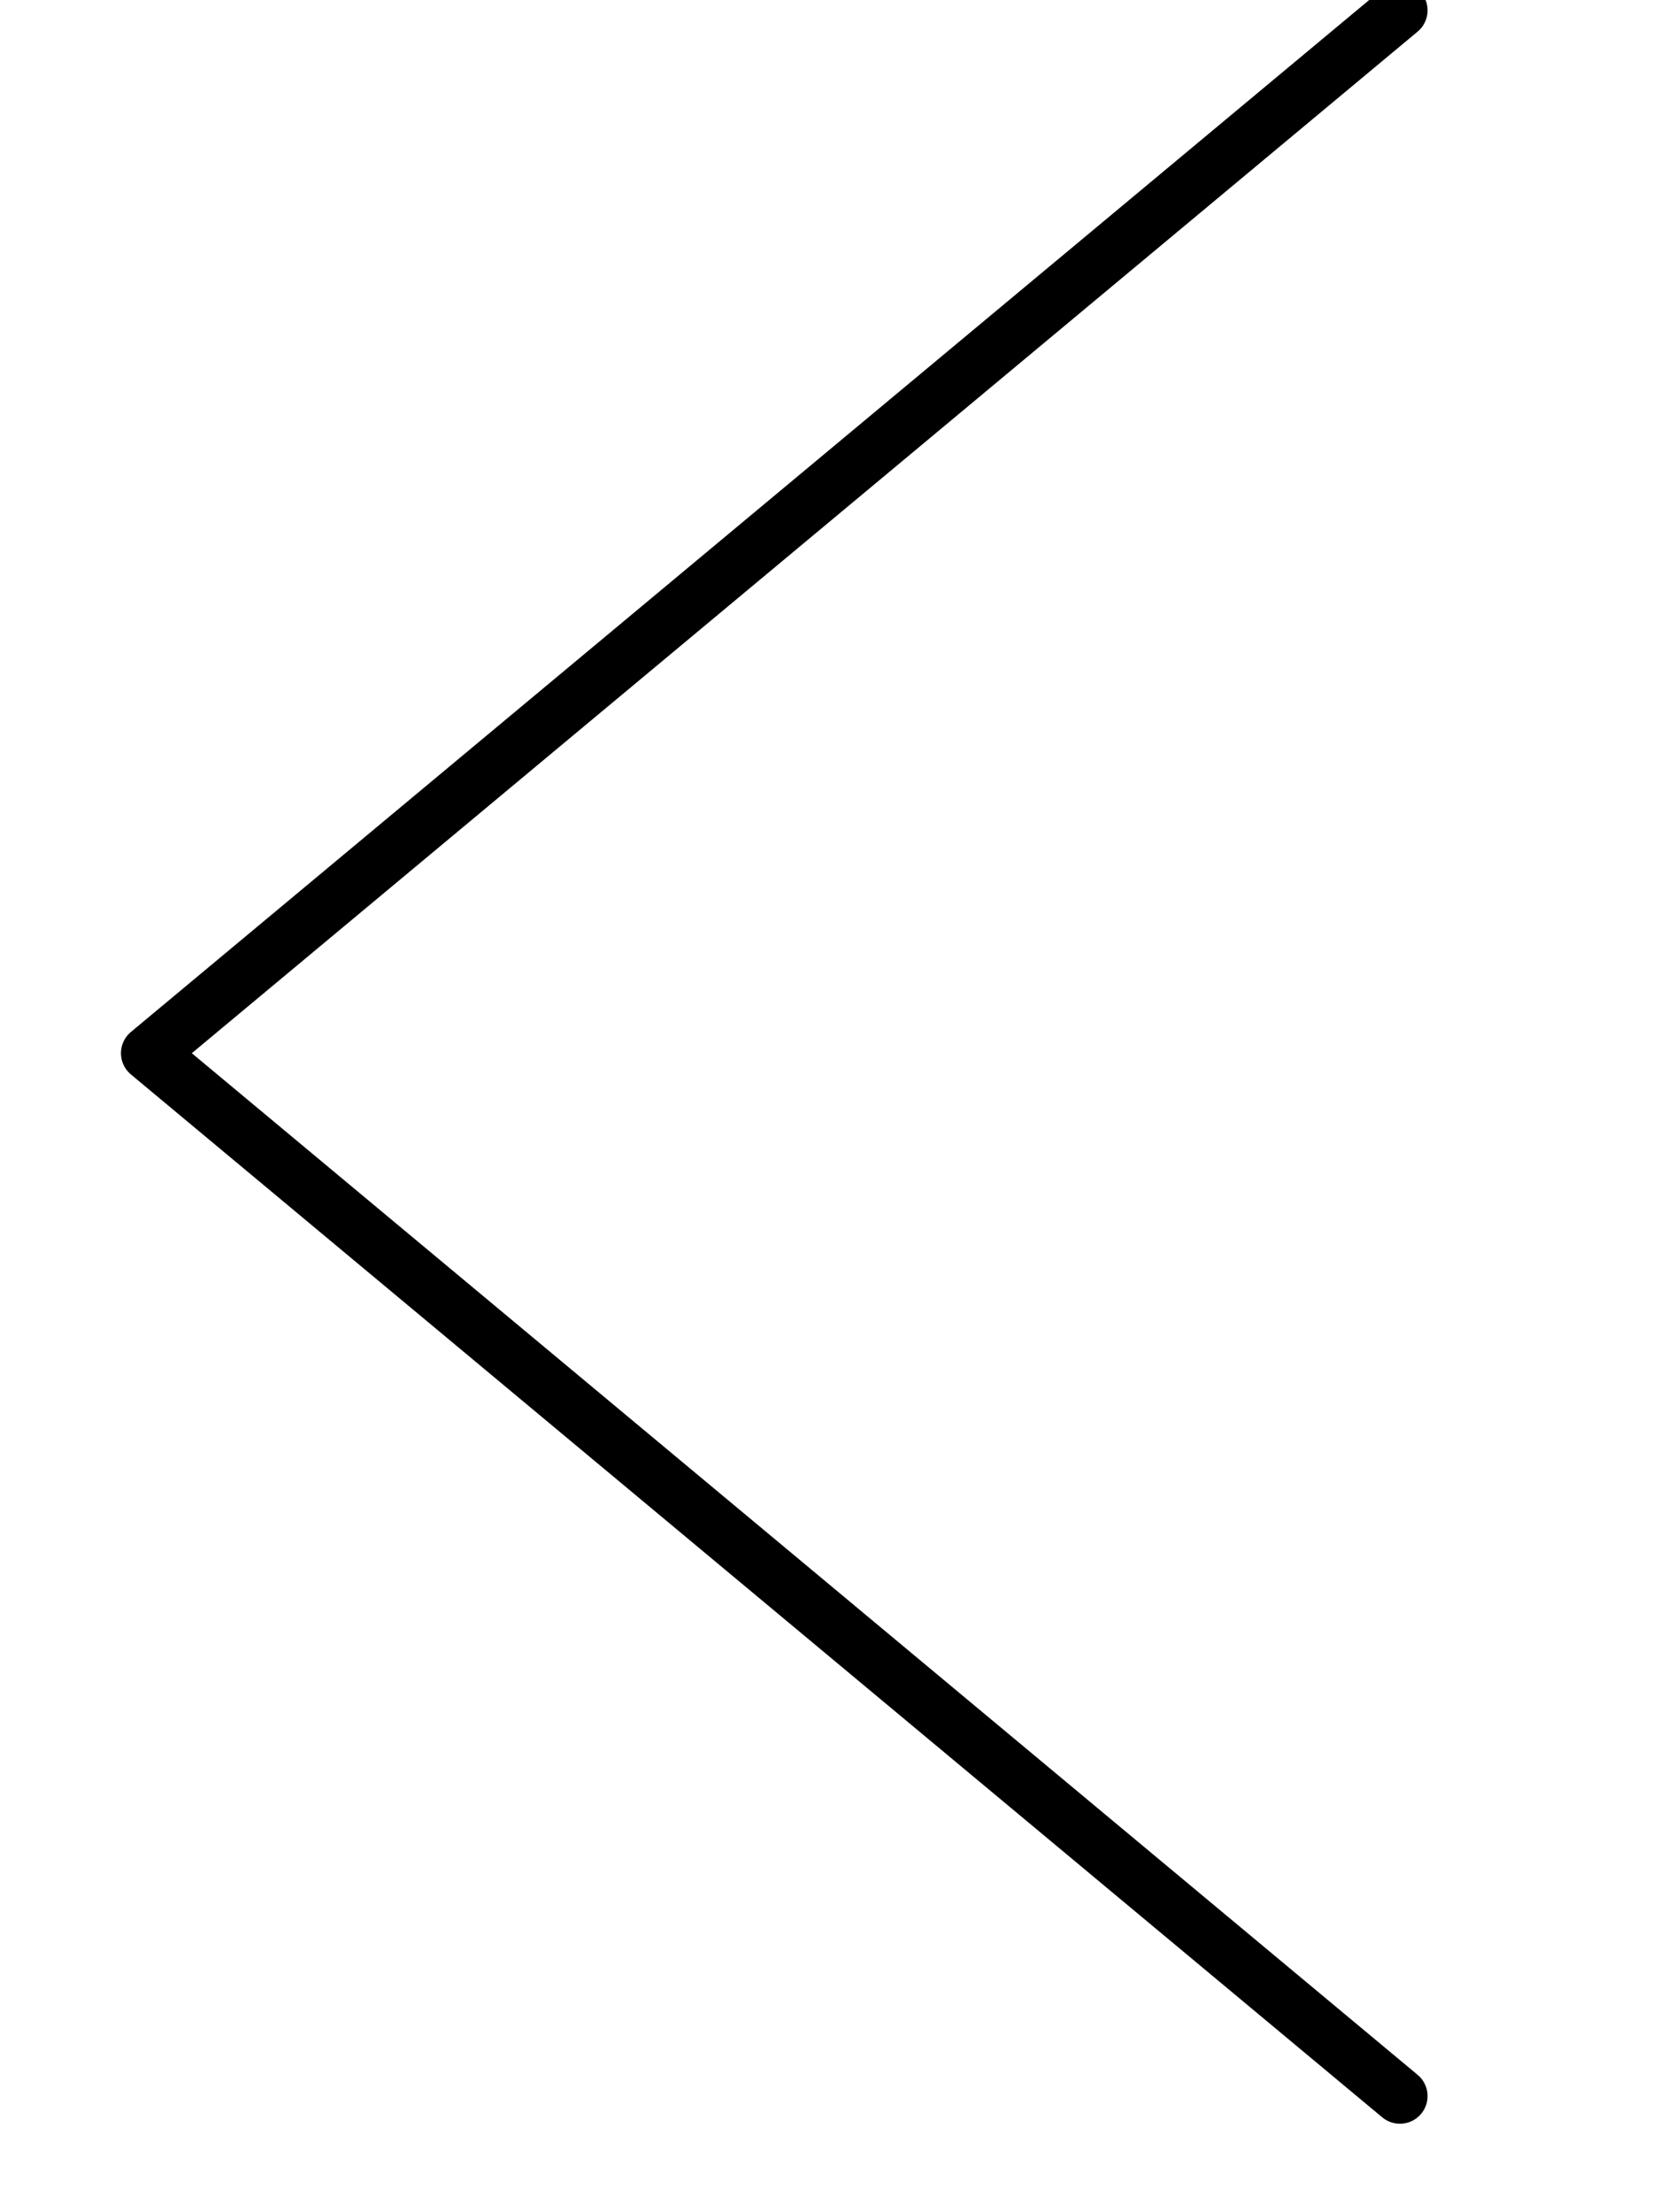 <?xml version="1.0"?>
<svg width='30px' height='40px' viewBox='0 0 50 80' xml:space='preserve'>
    <polyline fill='none' stroke='#000000' stroke-width='2' stroke-linecap='round' stroke-linejoin='round' points='
    45.63,75.8 0.375,38.087 45.63,0.375 ' />
</svg>